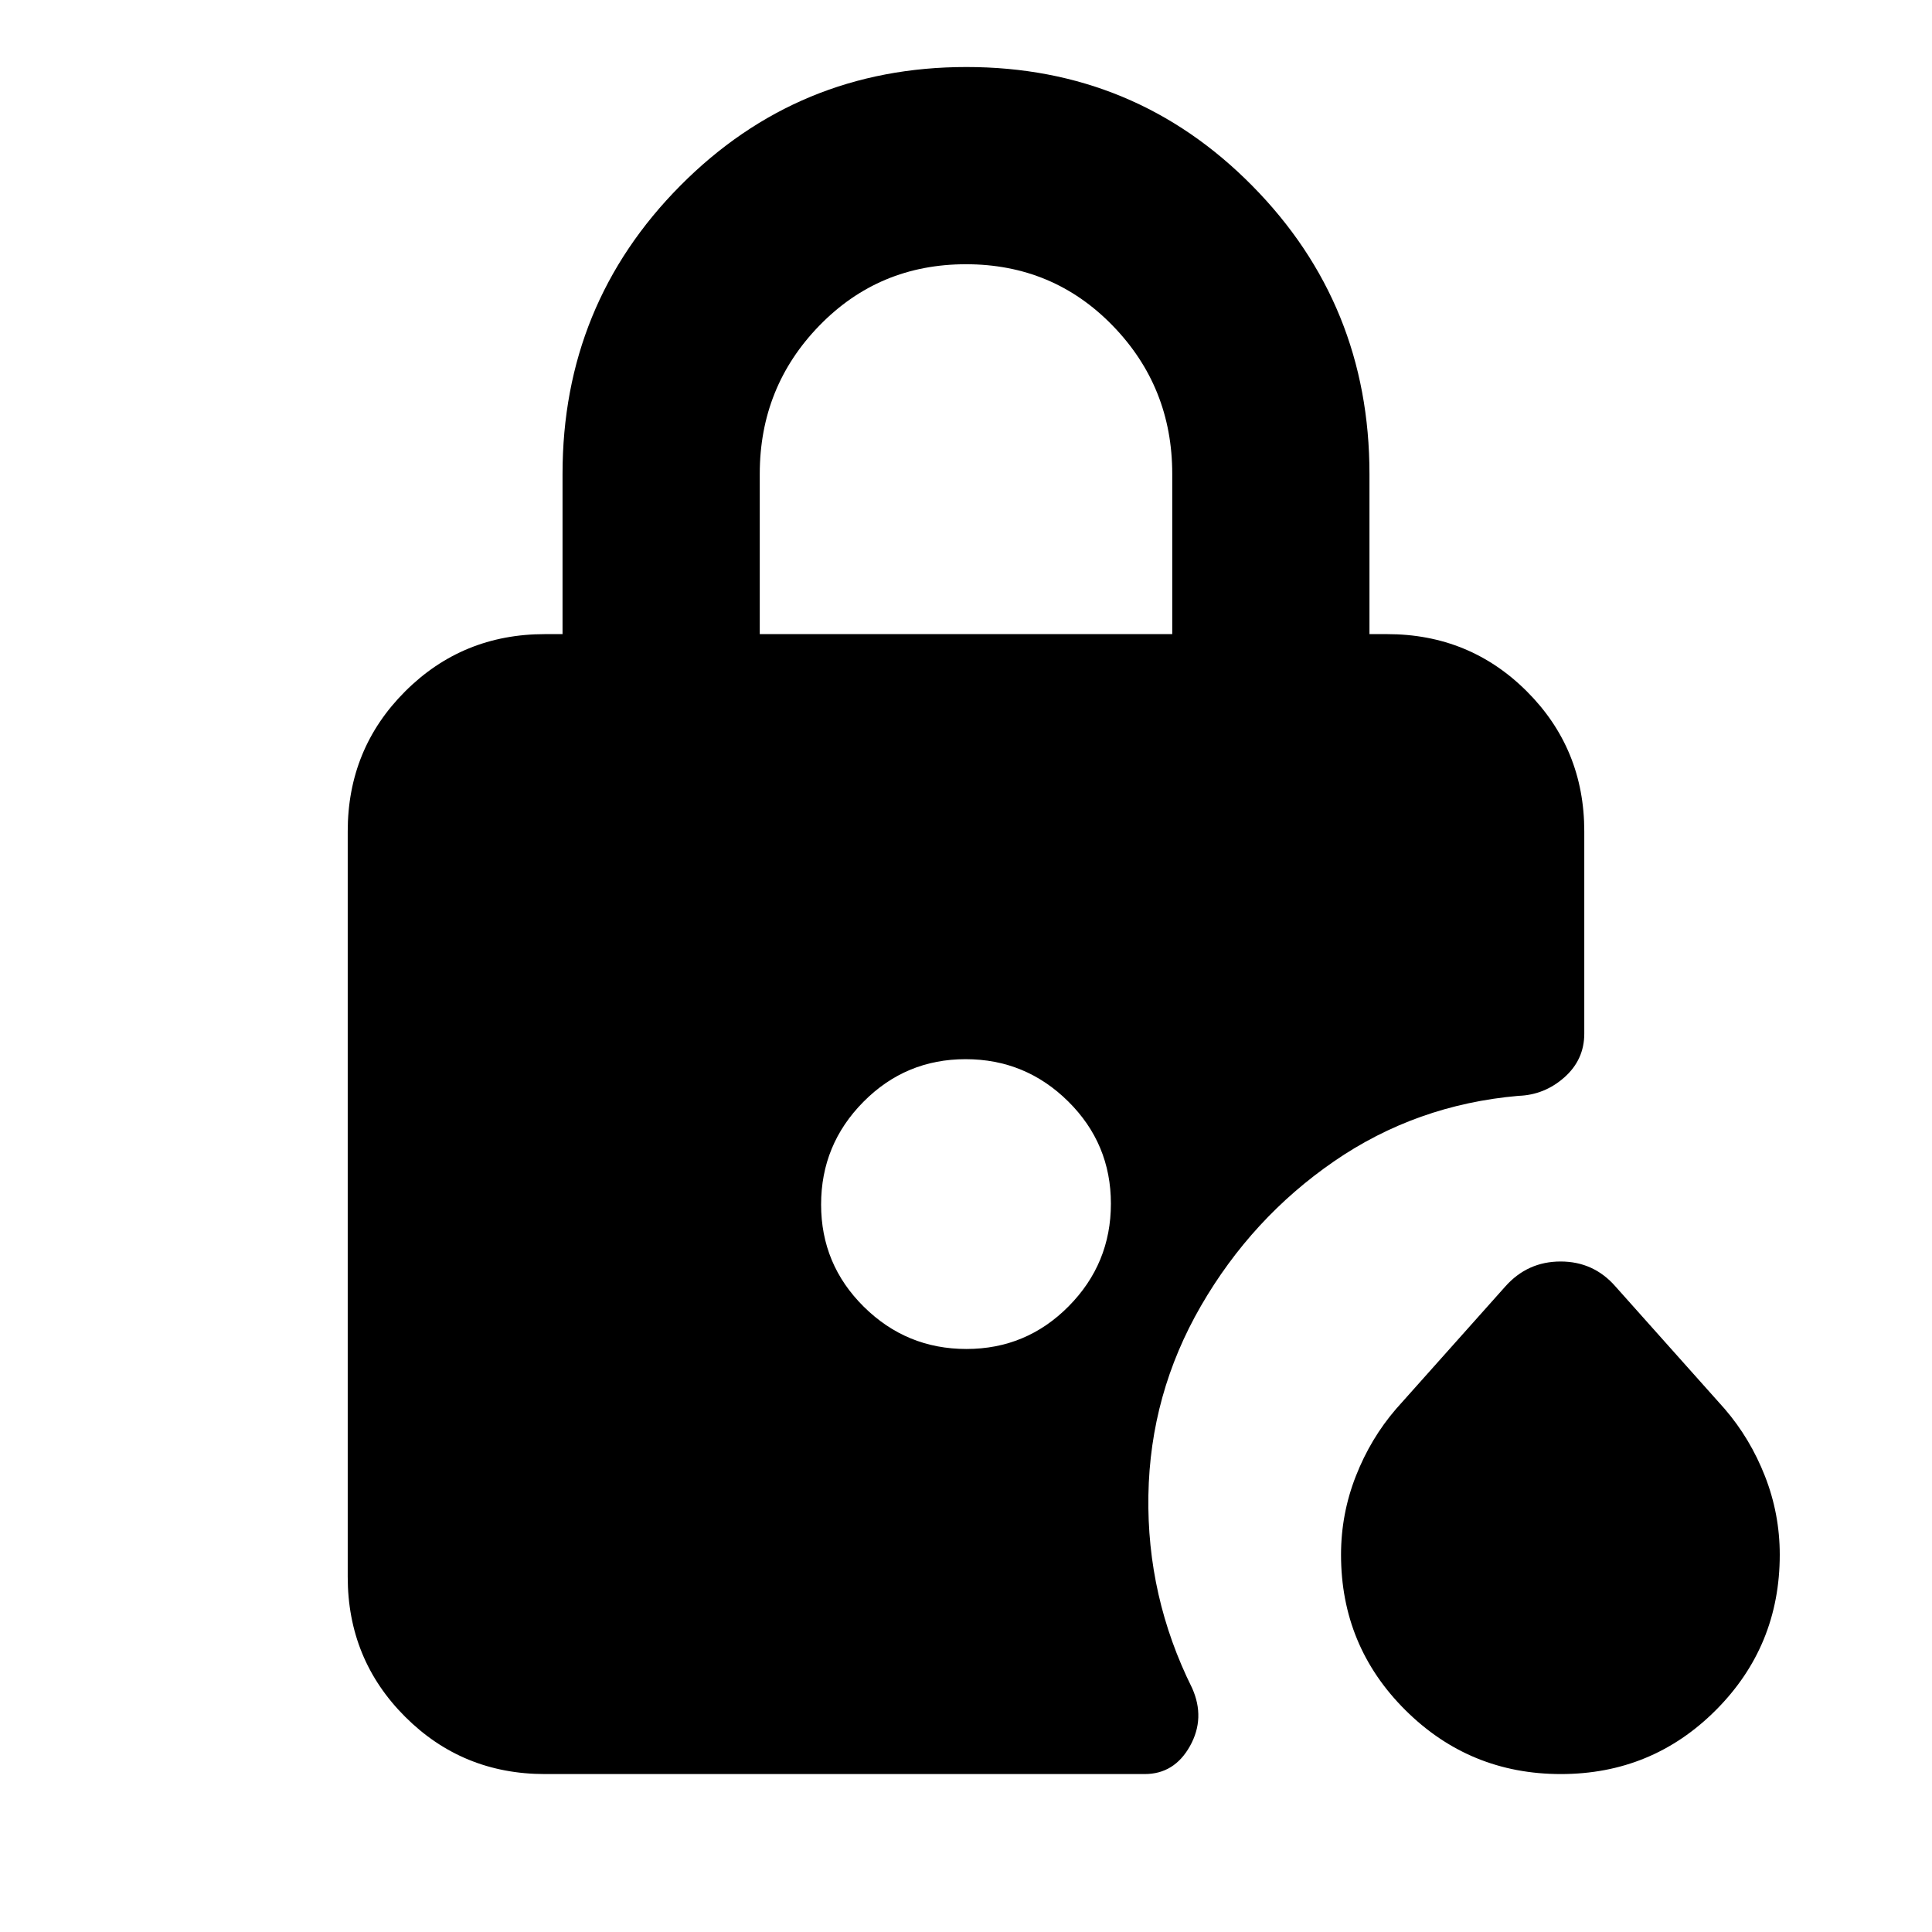 <svg xmlns="http://www.w3.org/2000/svg" height="20" viewBox="0 -960 960 960" width="20"><path d="M775.57-78.48q-45.31 0-77.27-31.79-31.95-31.8-31.95-77.21 0-20.26 7.35-39.02 7.34-18.76 20.04-33.46L748-320.78q11.05-12.39 27.46-12.39t27.24 12.39l54.26 60.82q12.69 14.7 20.04 33.46t7.35 39.02q0 45.41-31.73 77.21-31.73 31.79-77.05 31.79ZM377.52-644.91h204.96v-79.61q0-43.22-29.63-73.7Q523.22-828.7 480-828.7t-72.85 30.48q-29.63 30.48-29.63 73.7v79.61ZM480.21-289.7q29.79 0 50.79-21.21t21-51q0-29.79-21.21-50.79t-51-21q-29.79 0-50.79 21.22-21 21.21-21 51 0 29.78 21.21 50.78t51 21ZM270.78-78.48q-41 0-69.5-28.5-28.5-28.49-28.5-69.5v-370.43q0-41.01 28.5-69.51 28.5-28.49 69.5-28.49h8.74v-79.61q0-84.2 58.49-143.19 58.49-58.99 142.22-58.99 83.73 0 141.99 58.99 58.26 58.99 58.26 143.19v79.61h8.74q41 0 69.5 28.49 28.5 28.5 28.5 69.51v100.52q0 12.95-9.89 21.72-9.89 8.76-22.85 9.19-50.83 4.44-91.65 32.57-40.83 28.13-66.09 71.82-25.26 43.7-26.11 94.09-.85 50.39 21.72 95.78 6.69 14.96-1.07 28.85-7.76 13.89-22.49 13.89H270.78Z"/></svg>